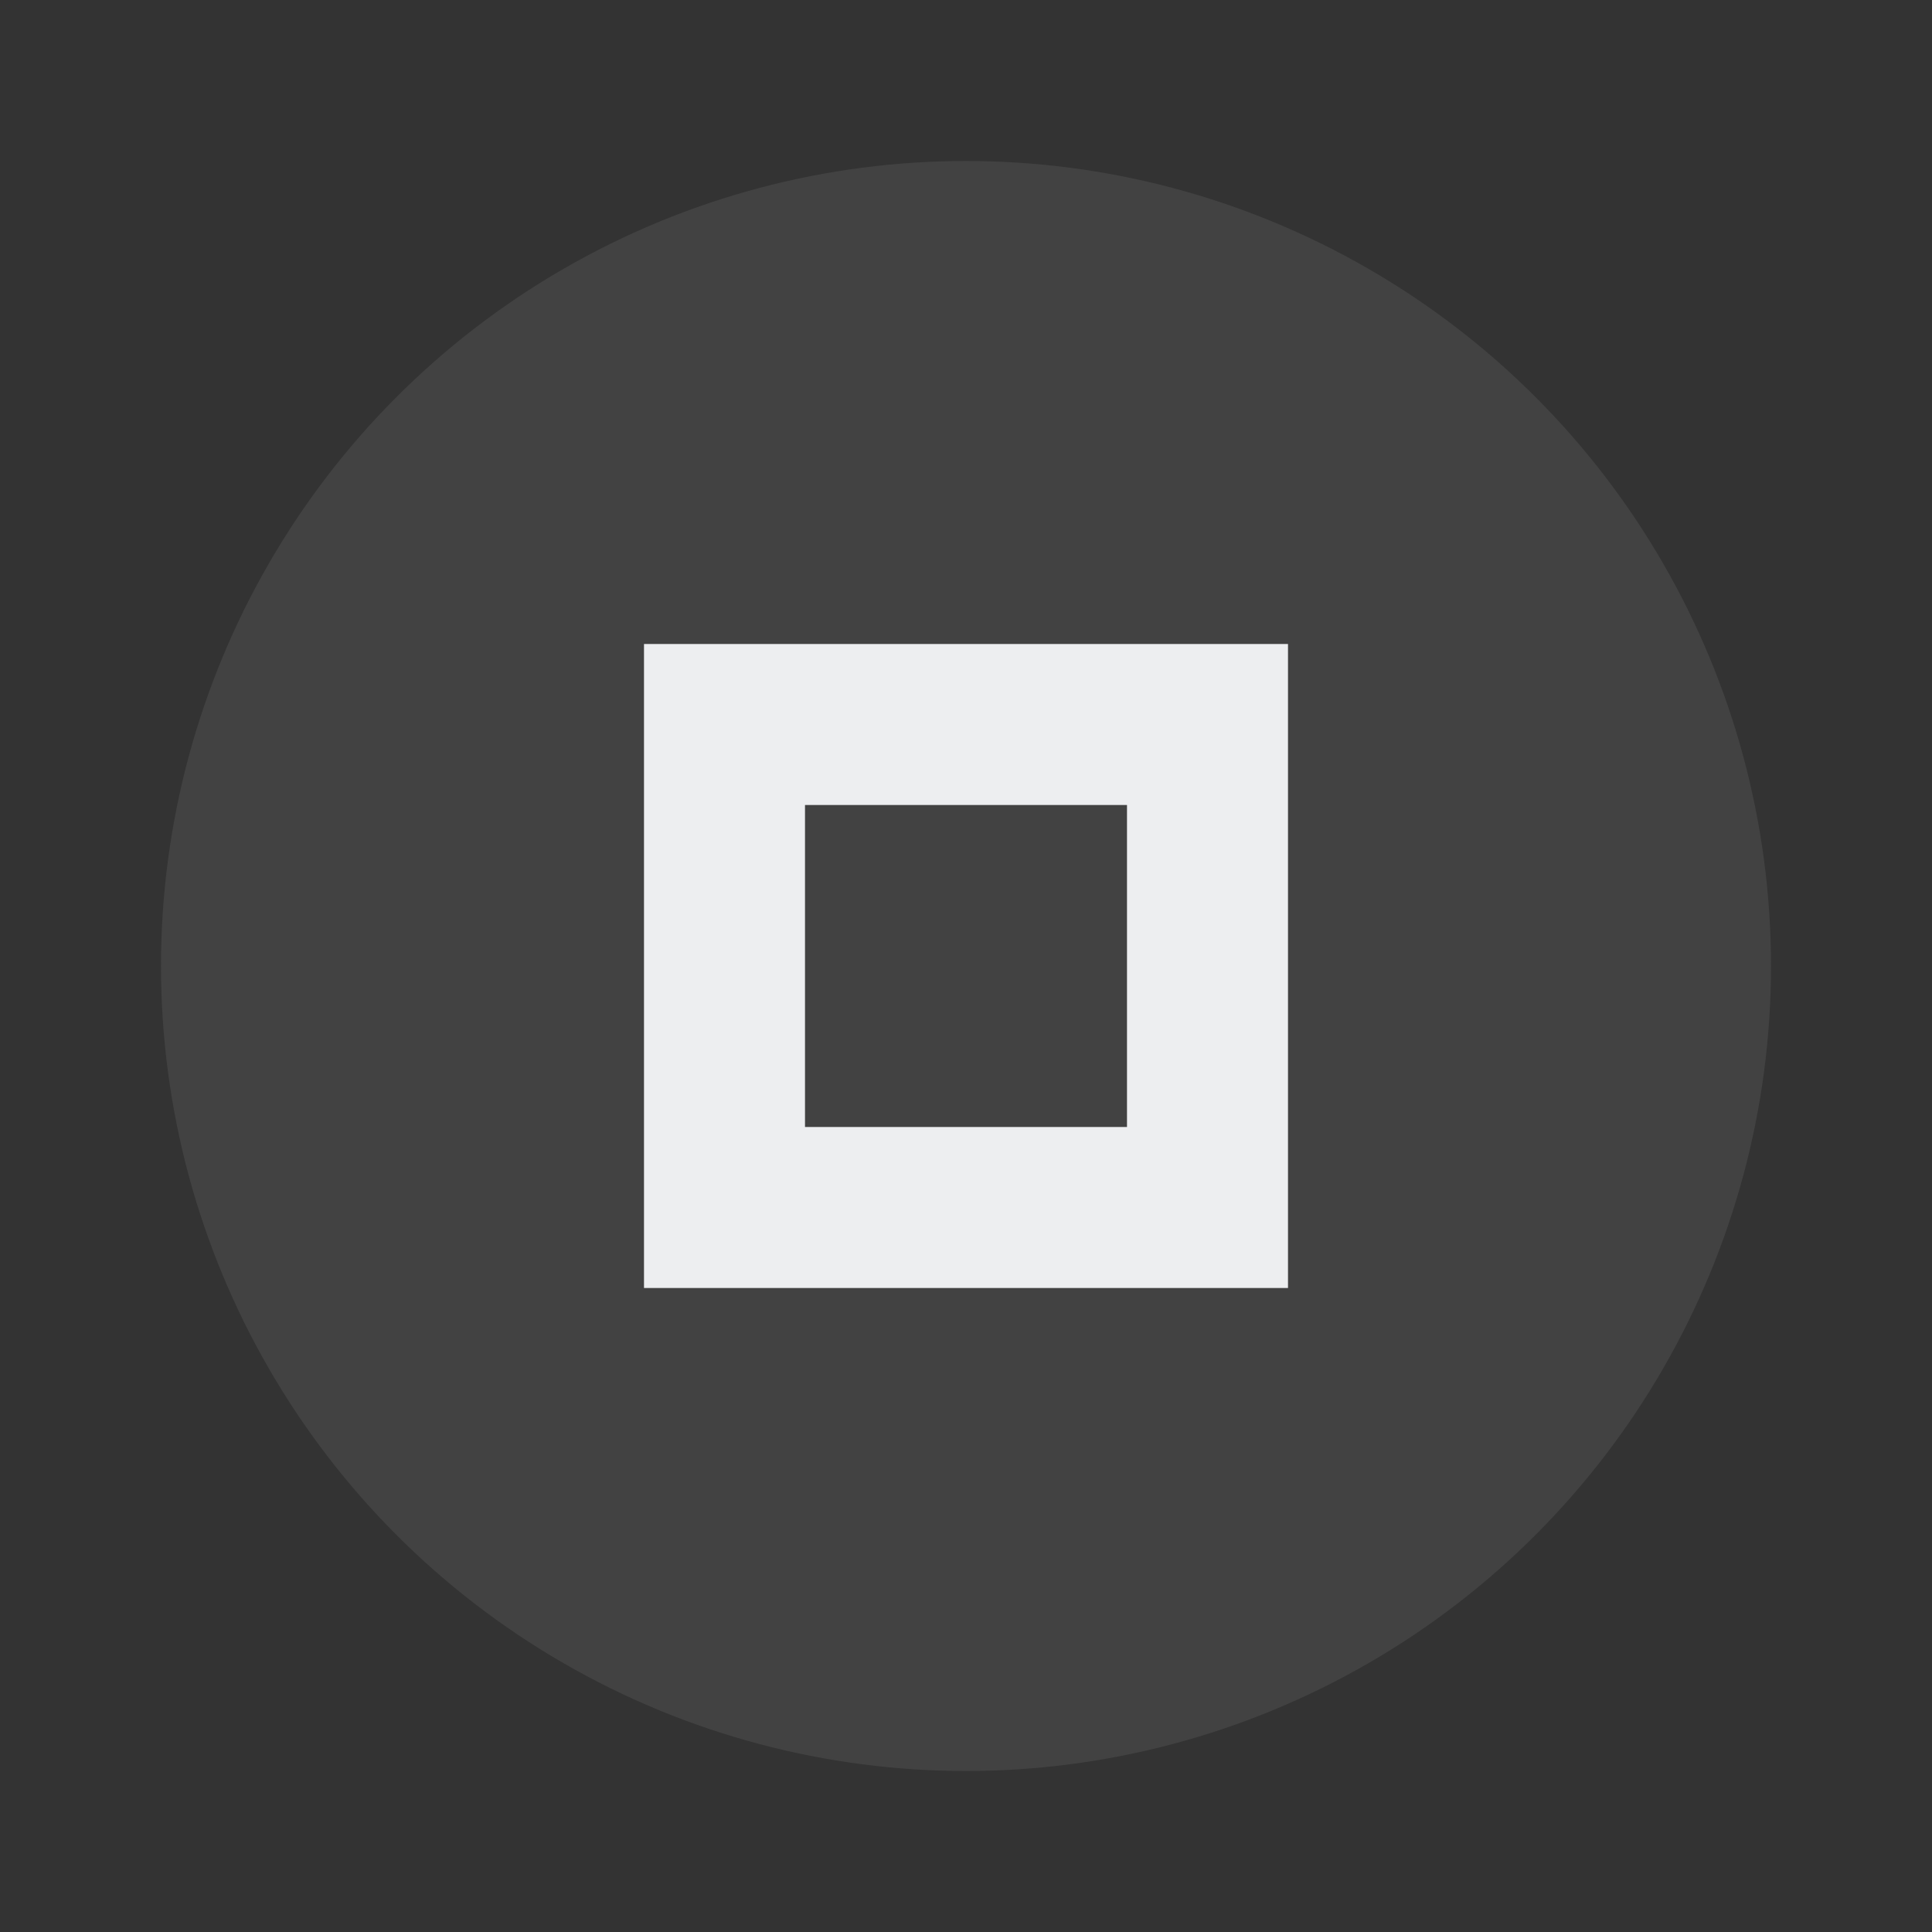<svg xmlns="http://www.w3.org/2000/svg" width="24" height="24" viewBox="0 0 24 24" fill="#edeef0">
  <rect x="0" y="0" width="24" height="24" fill="#333333" stroke="none"/>
  <circle cx="12" cy="12" r="10" opacity="0.08"/>
  <path d="m8 8v8h8v-8h-8zm2 2h4v4h-4v-4z"/>
</svg>
